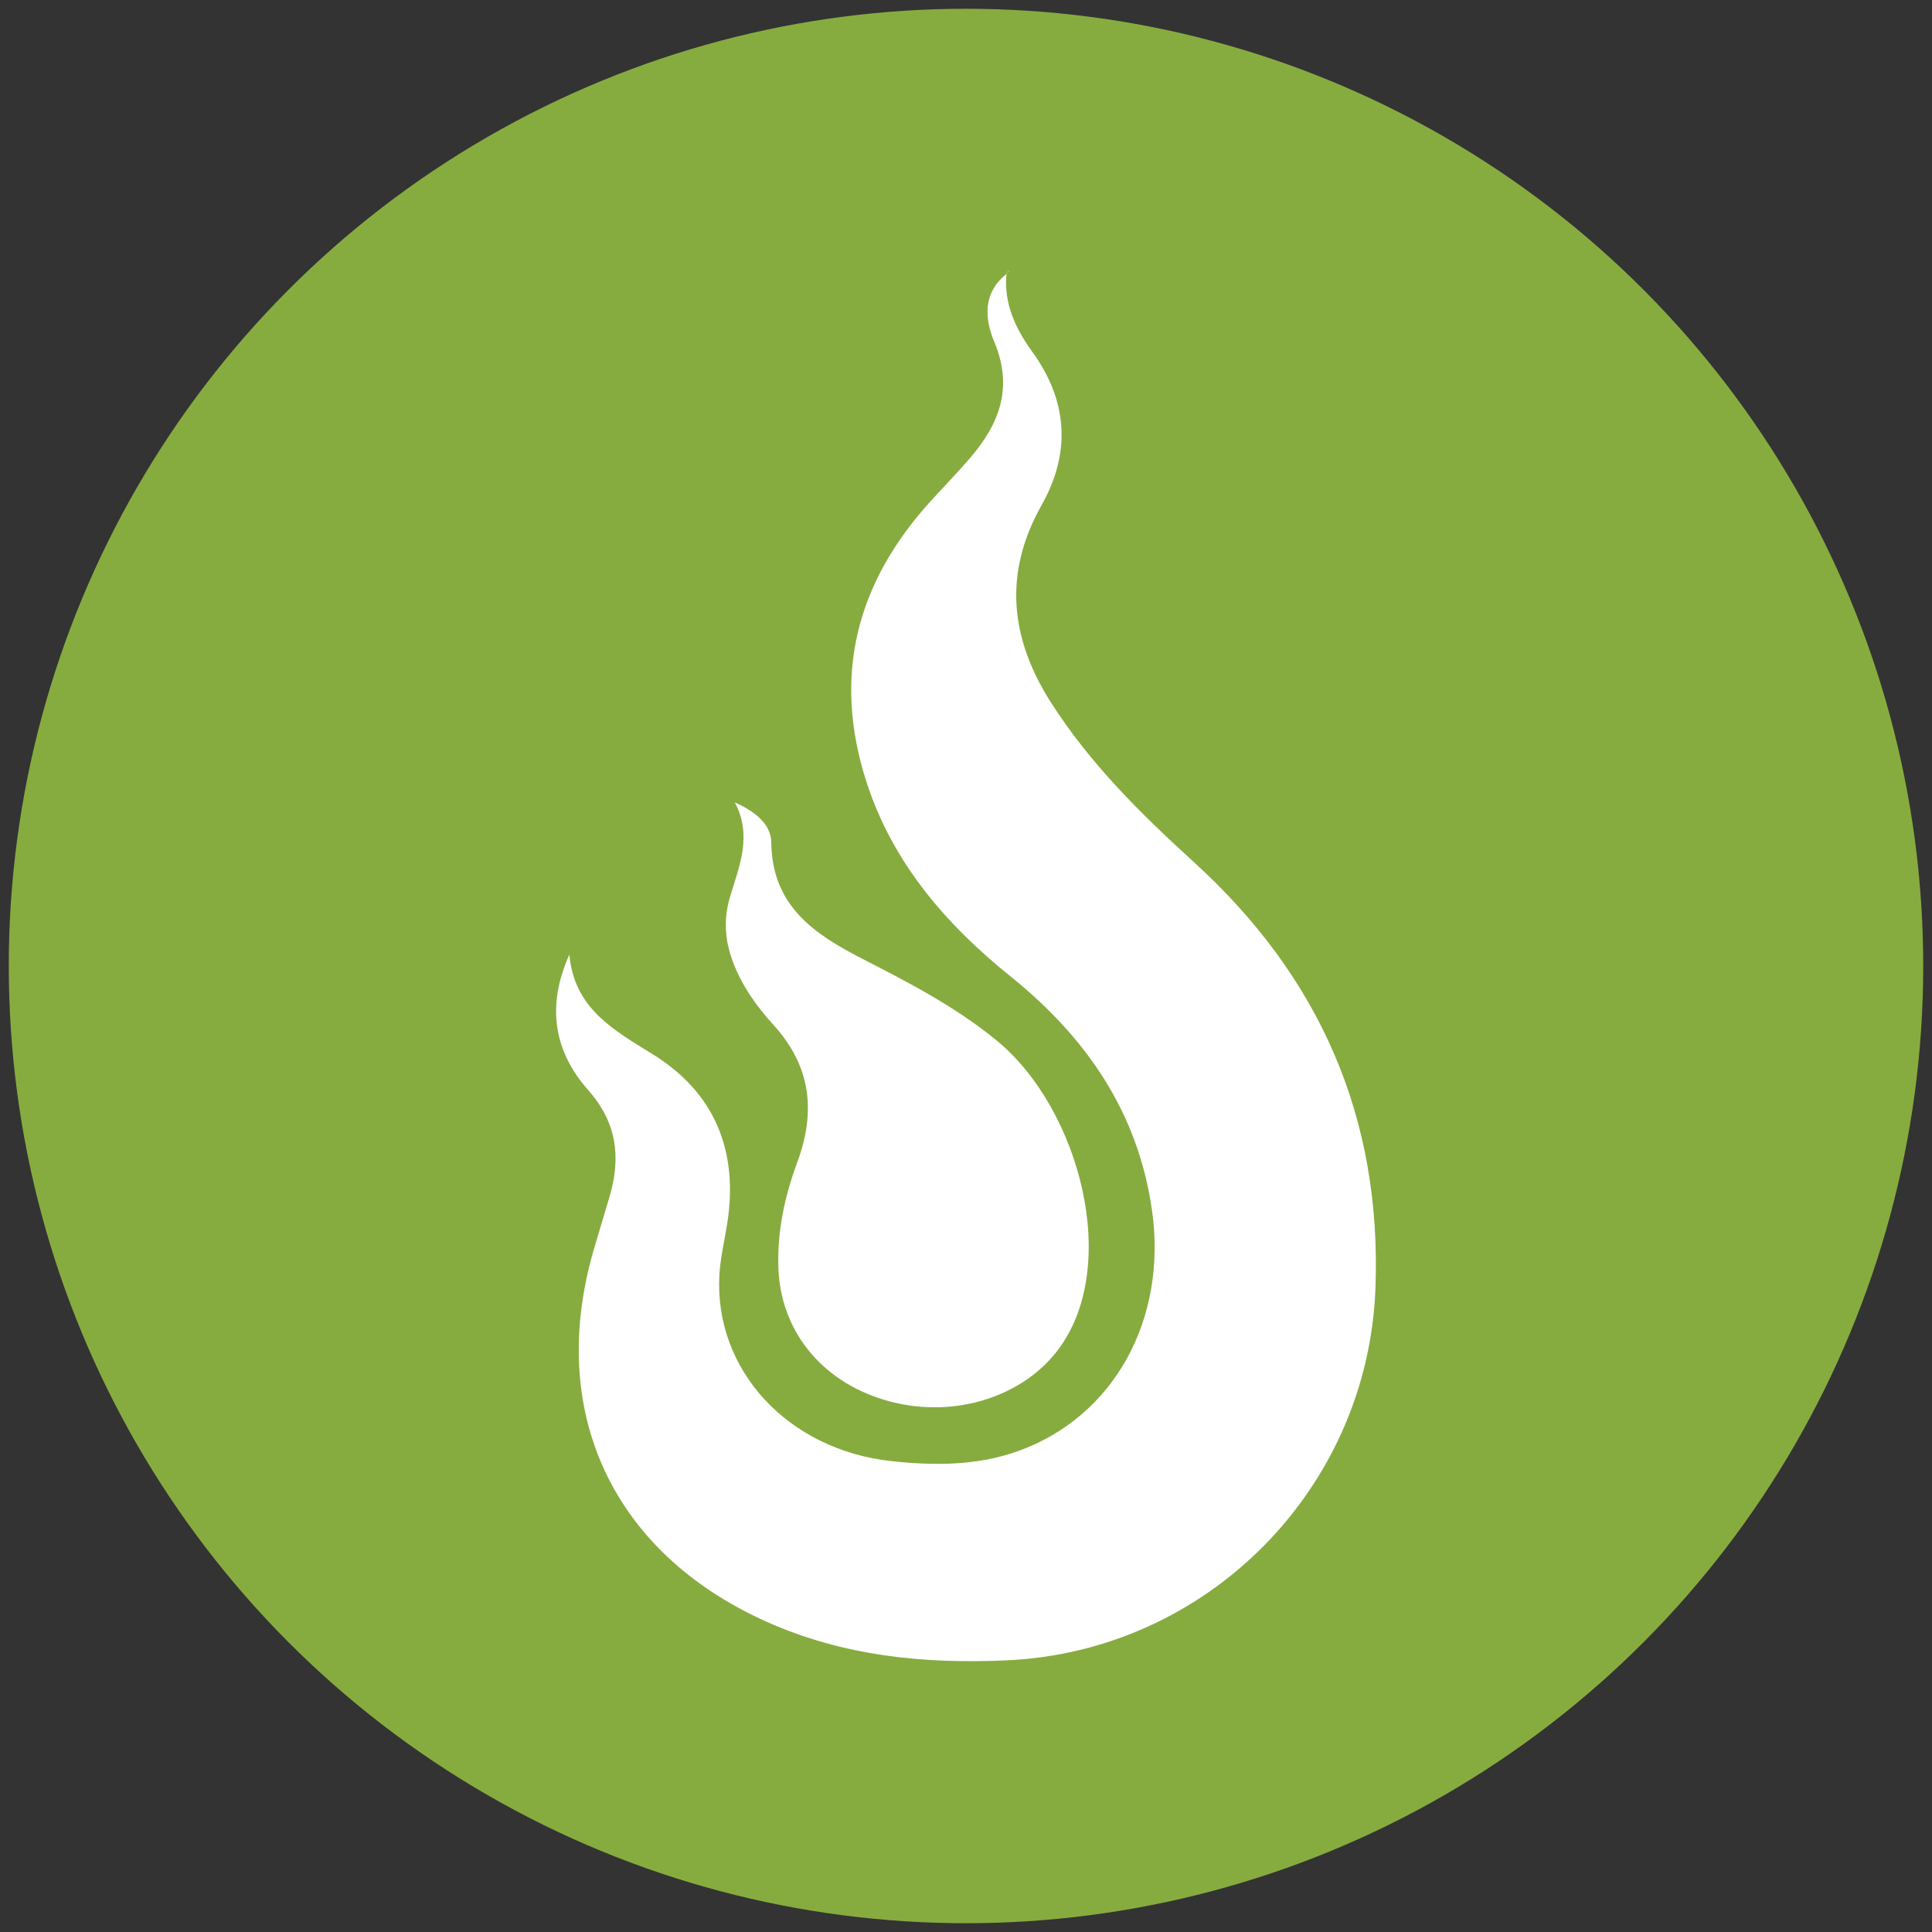 <?xml version="1.0" encoding="utf-8"?>
<!-- Generator: Adobe Illustrator 17.0.0, SVG Export Plug-In . SVG Version: 6.00 Build 0)  -->
<!DOCTYPE svg PUBLIC "-//W3C//DTD SVG 1.1//EN" "http://www.w3.org/Graphics/SVG/1.1/DTD/svg11.dtd">
<svg version="1.1" id="Layer_1" xmlns="http://www.w3.org/2000/svg" xmlns:xlink="http://www.w3.org/1999/xlink" x="0px" y="0px"
	 width="200px" height="200px" viewBox="0 0 200 200" enable-background="new 0 0 200 200" xml:space="preserve">
<rect x="0" y="0" width="200" height="200" fill="#333333" stroke="none"/>
<circle fill="#86AC3F" cx="100" cy="100" r="99.092"/>
<g>
	<path fill="#FFFFFF" d="M104.192,28.278c-0.301,3.094,0.893,5.688,2.655,8.118c3.689,5.086,4.049,10.44,0.974,15.904
		c-3.997,7.102-3.247,13.856,1.045,20.536c4.028,6.269,9.258,11.434,14.713,16.399c13.003,11.832,19.456,26.393,18.809,44.084
		c-0.761,20.811-17.417,37.635-38.21,38.56c-8.584,0.382-16.898-0.451-24.83-4.002c-15.962-7.146-22.769-21.767-17.877-38.526
		c0.536-1.838,1.1-3.668,1.639-5.506c1.187-4.045,0.746-7.647-2.207-10.983c-3.549-4.01-4.37-8.691-1.961-14.045
		c0.498,5.609,4.601,7.816,8.666,10.343c6.379,3.964,8.832,9.968,7.687,17.407c-0.276,1.793-0.718,3.576-0.823,5.378
		c-0.573,9.819,7.037,18.146,17.822,19.311c4.412,0.476,8.878,0.489,13.169-1.064c9.845-3.563,15.393-13.603,13.794-24.884
		c-1.441-10.169-6.809-17.922-14.65-24.235c-6.712-5.404-12.213-11.773-14.914-20.139c-3.55-10.996-1.017-20.653,6.683-29.093
		c1.36-1.49,2.767-2.94,4.08-4.47c3.018-3.517,4.443-7.278,2.48-11.962c-1.01-2.409-1.236-5.112,1.302-7.08L104.192,28.278z"/>
	<path fill="#FFFFFF" d="M76.071,83.069c2.024,0.897,3.752,2.206,3.773,4.152c0.072,6.549,4.444,9.483,9.443,12.042
		c4.836,2.476,9.642,4.97,13.888,8.451c8.608,7.057,12.963,23.472,6.255,32.145c-3.779,4.887-11.037,7.143-17.959,5.034
		c-6.552-1.996-10.672-7.233-10.892-13.627c-0.13-3.796,0.642-7.405,1.941-10.91c1.951-5.265,1.462-9.959-2.463-14.272
		c-1.728-1.899-3.262-4.035-4.202-6.559c-0.853-2.29-0.954-4.475-0.258-6.769C76.549,89.613,77.888,86.482,76.071,83.069z"/>
	<path fill="#FCC215" d="M104.238,28.33c0.03-0.09,0.043-0.191,0.096-0.264c0.026-0.036,0.124-0.021,0.189-0.03
		c-0.111,0.081-0.221,0.162-0.332,0.242C104.192,28.278,104.238,28.33,104.238,28.33z"/>
</g>
</svg>
